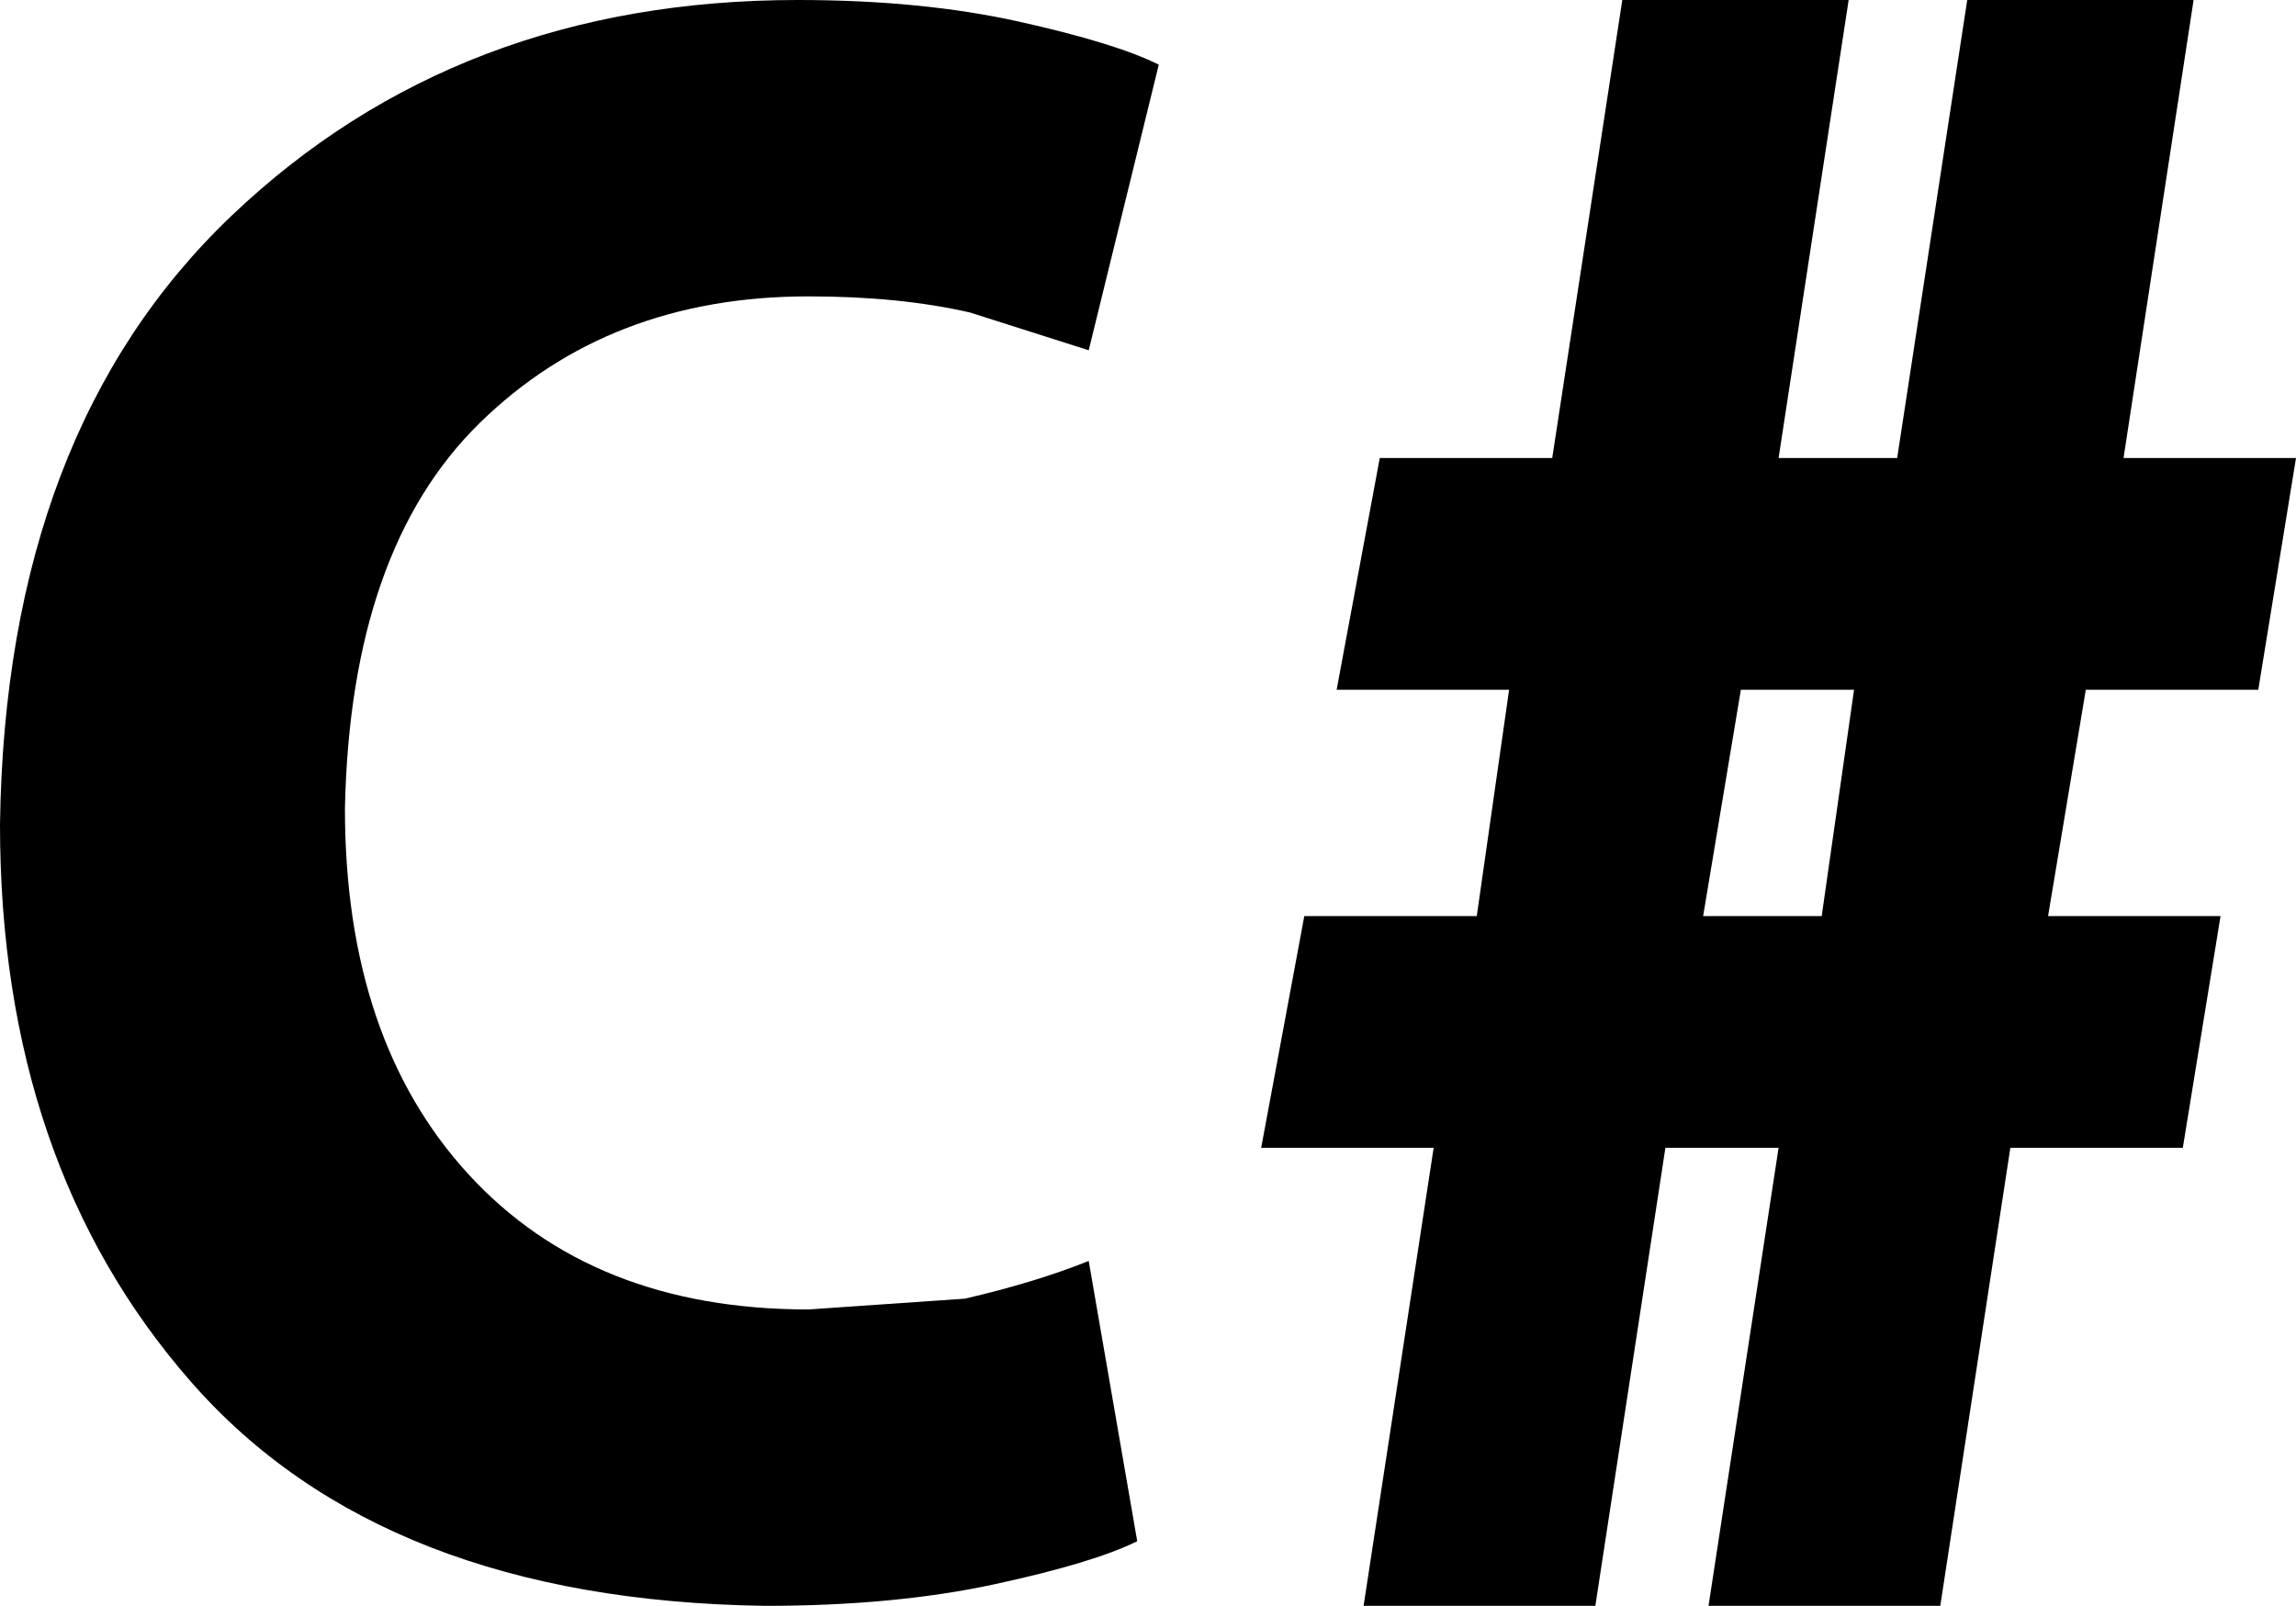 <svg xmlns="http://www.w3.org/2000/svg" viewBox="43 43 426 298">
      <g transform="scale(1 -1) translate(0 -384)">
        <path d="M245 107 254 55Q246 51 227.5 47.0Q209 43 185 43Q114 44 78.5 84.5Q43 125 43 188Q44 261 86.0 301.0Q128 341 191 341Q214 341 232.0 337.0Q250 333 258 329L245 276L223 283Q210 286 193 286Q156 286 132.0 262.5Q108 239 107 191Q107 148 130.0 123.0Q153 98 193 98L222 100Q235 103 245 107ZM296 43 309 128H277L285 171H317L323 213H291L299 256H331L344 341H386L373 256H395L408 341H450L437 256H469L462 213H430L423 171H455L448 128H416L403 43H360L373 128H352L339 43ZM359 171H381L387 213H366Z" />
      </g>
    </svg>